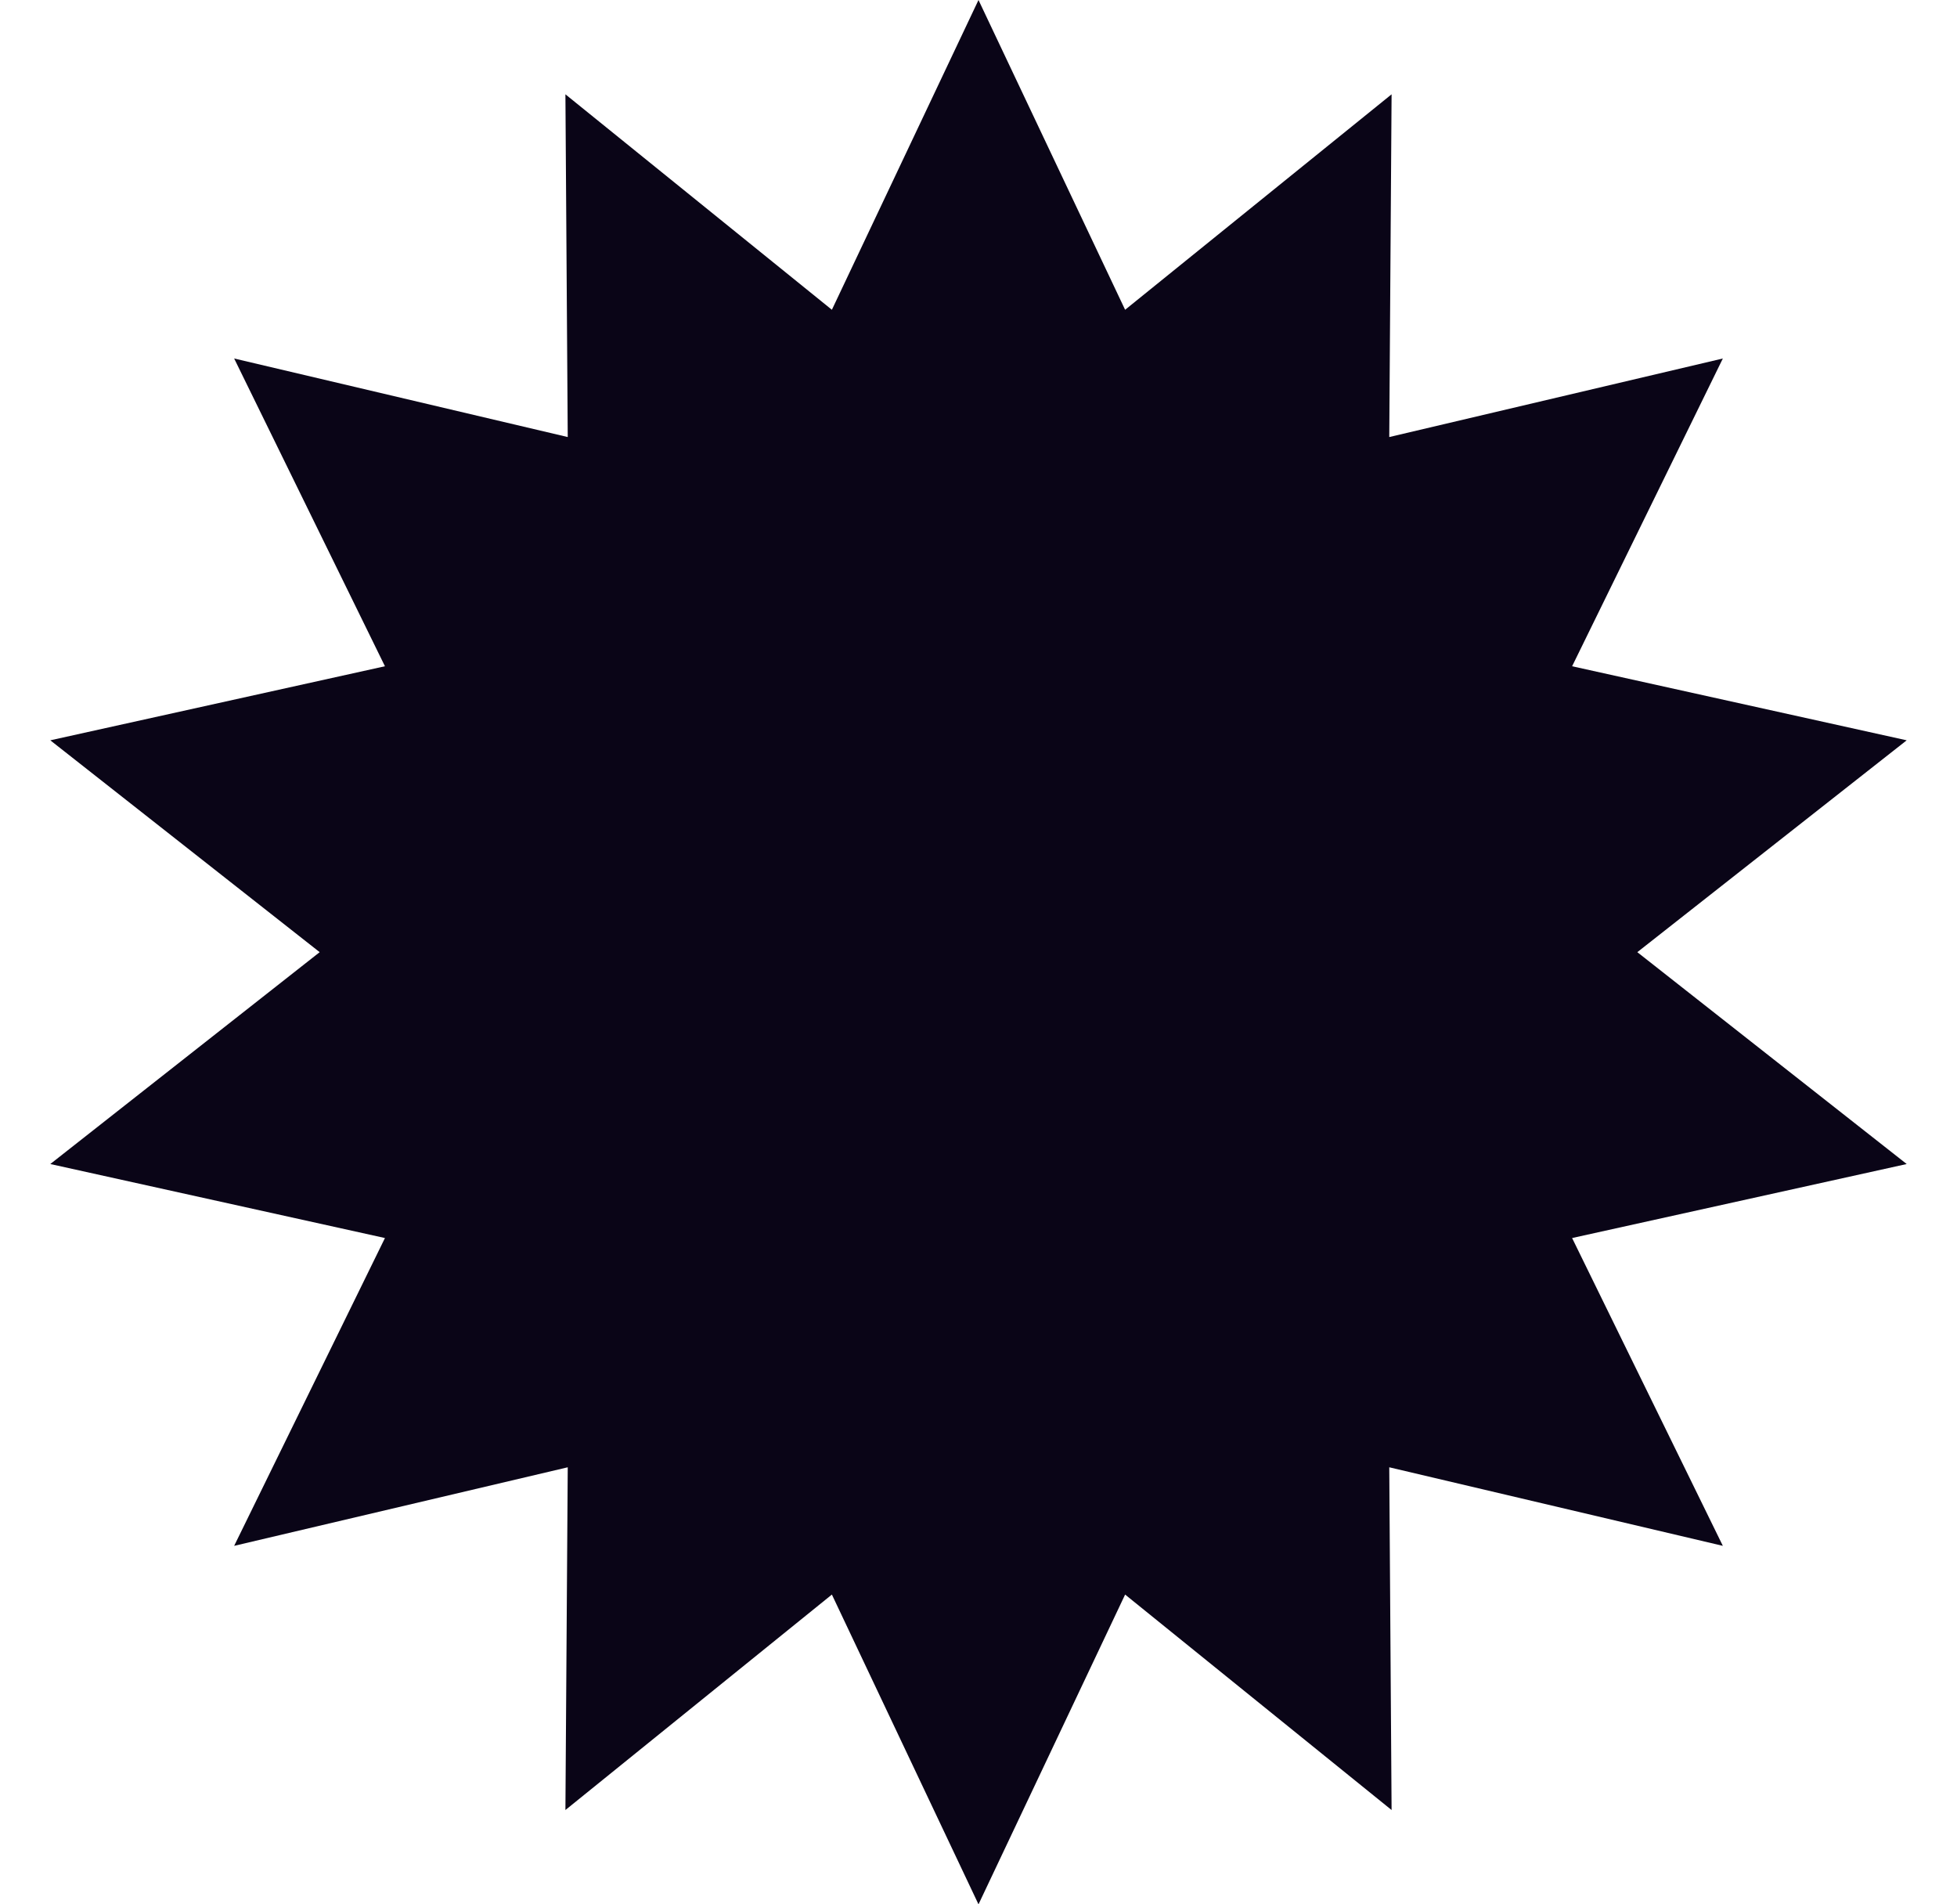 <svg width="37" height="36" viewBox="0 0 37 36" fill="none" xmlns="http://www.w3.org/2000/svg">
<path d="M18.5 0L21.272 5.856L26.31 1.783L26.266 8.262L32.573 6.777L29.723 12.595L36.049 13.995L30.956 18L36.049 22.005L29.723 23.404L32.573 29.223L26.266 27.738L26.31 34.217L21.272 30.144L18.5 36L15.728 30.144L10.69 34.217L10.734 27.738L4.427 29.223L7.278 23.404L0.951 22.005L6.044 18L0.951 13.995L7.278 12.595L4.427 6.777L10.734 8.262L10.69 1.783L15.728 5.856L18.5 0Z" fill="#0A0517"/>
</svg>
